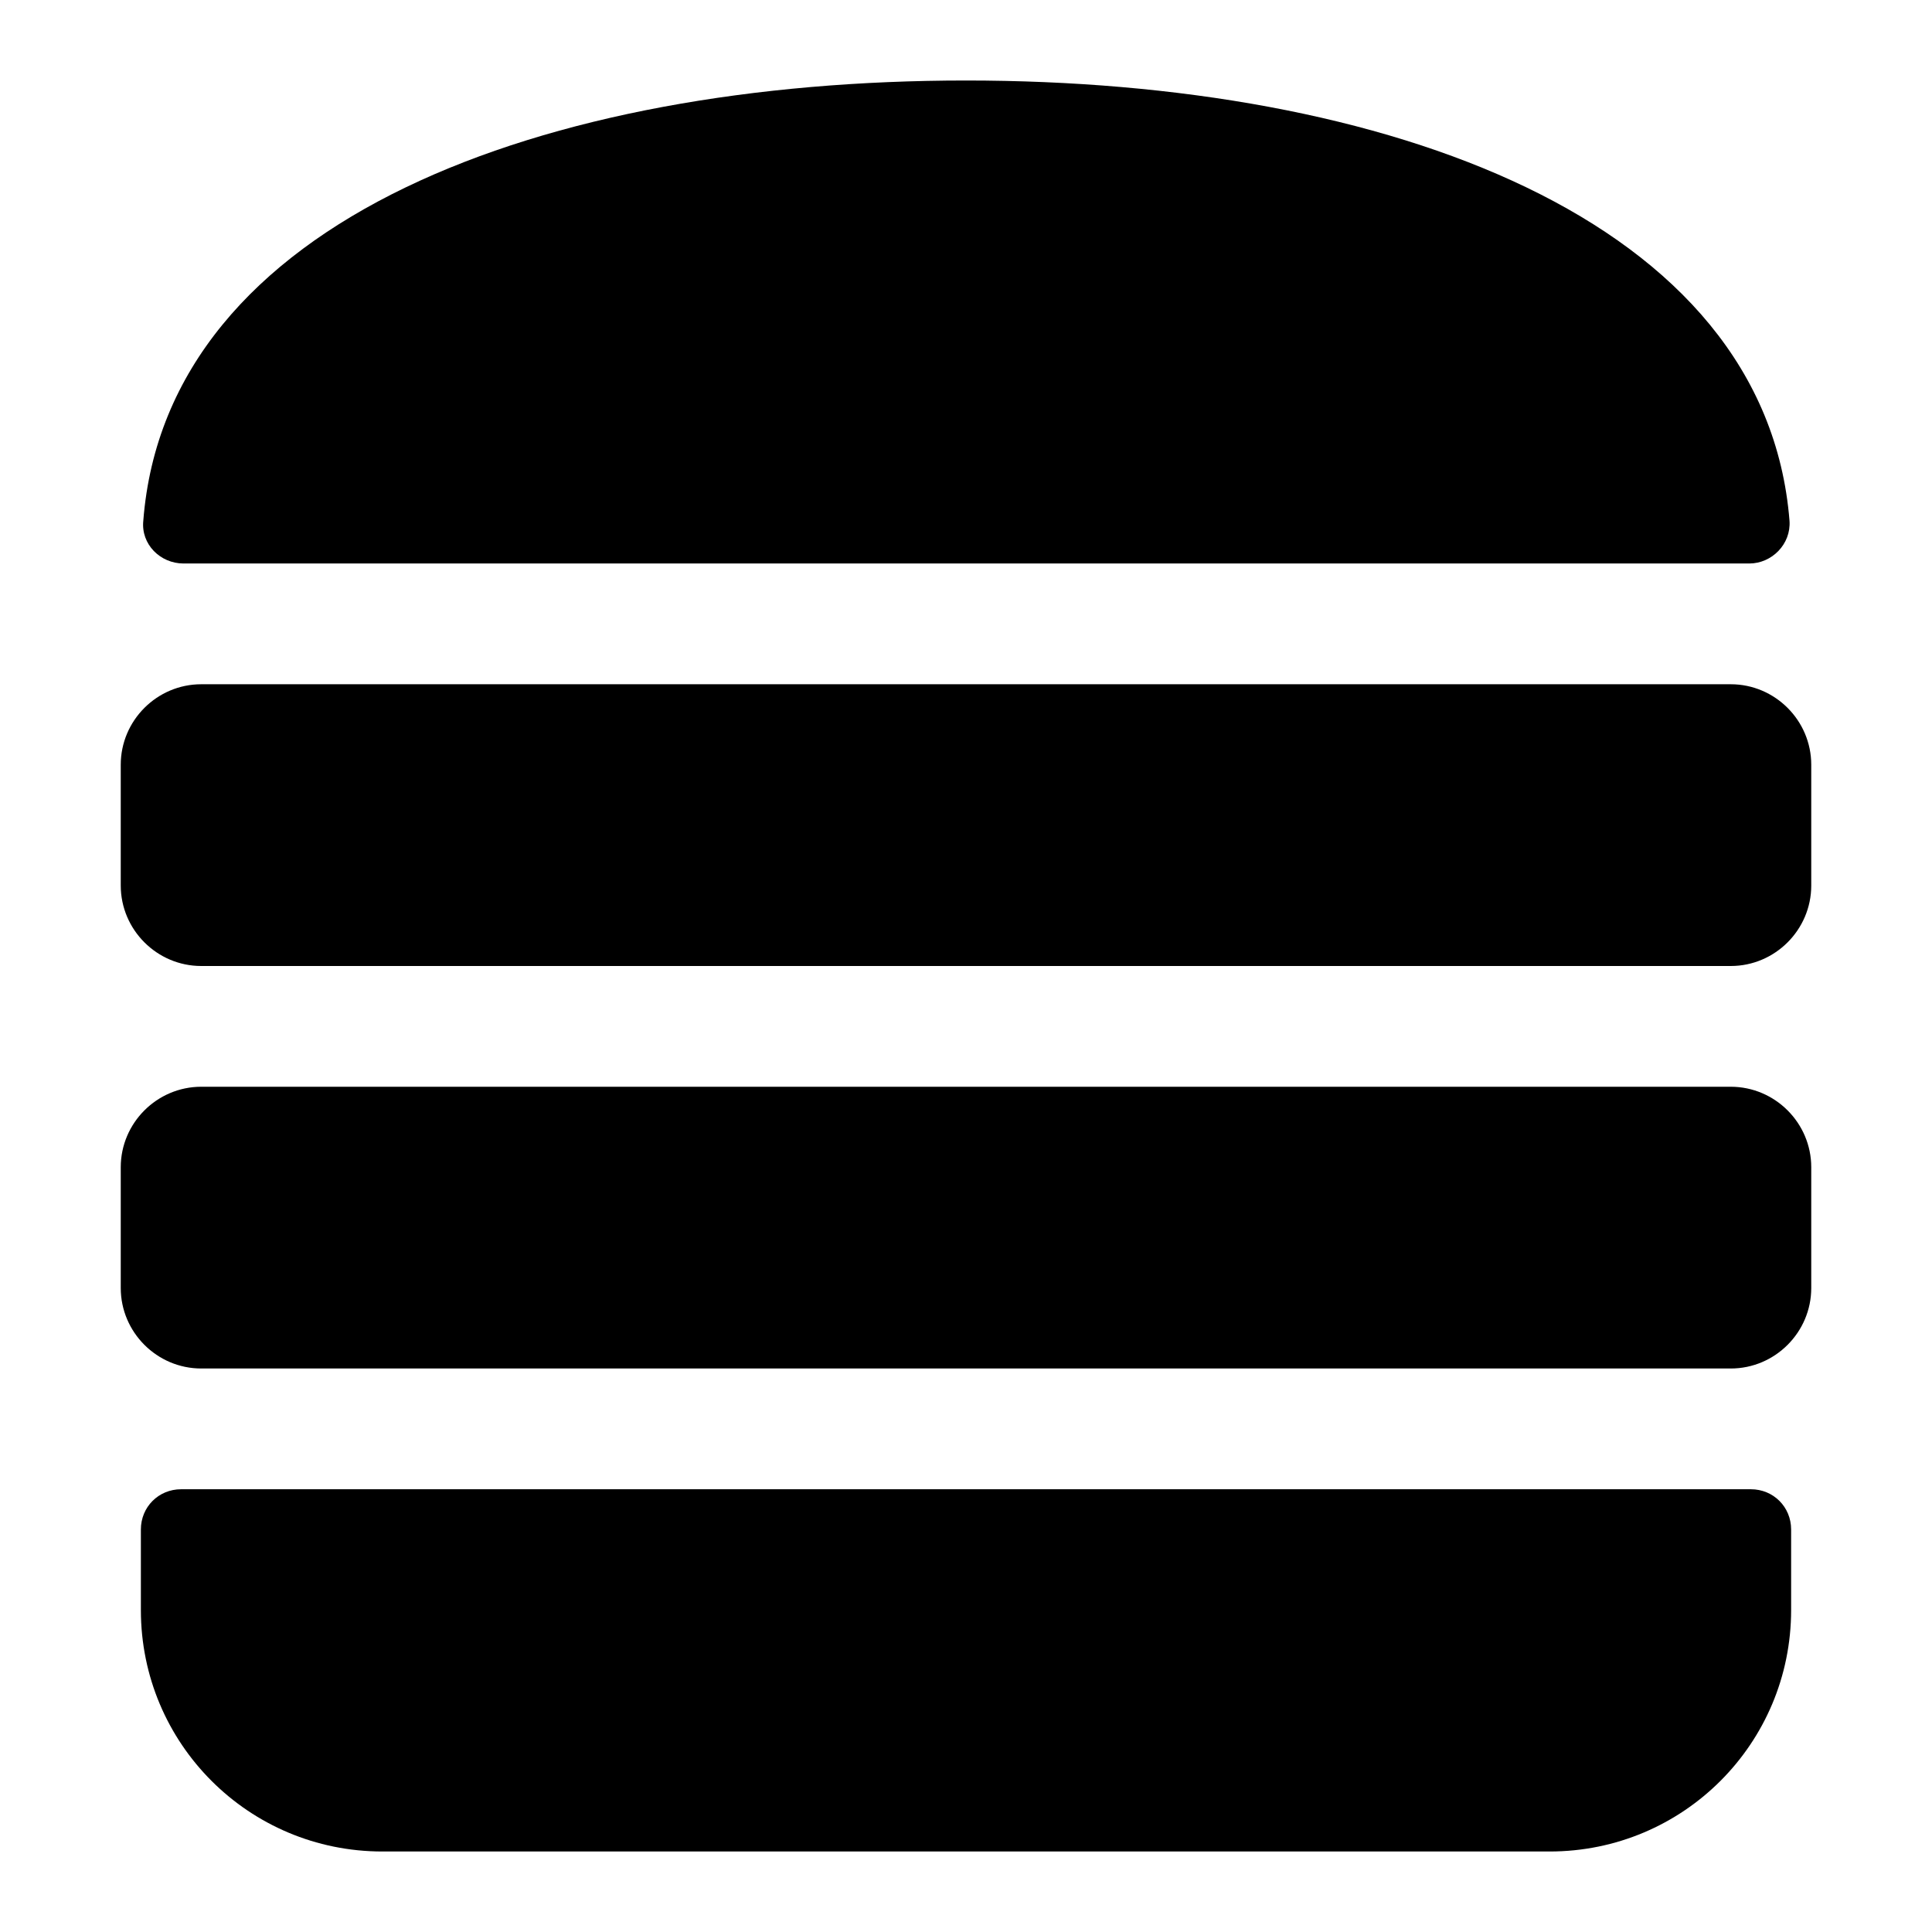 <svg xmlns="http://www.w3.org/2000/svg" aria-hidden="true" viewBox="0 0 24 24" fill="currentColor" focusable="false" role="img">
  <path fill-rule="evenodd" d="M1.78 6.47c-.03.29.21.53.5.53h19.45c.28 0 .52-.24.5-.53C21.93 2.72 17.23 1 12 1S2.07 2.72 1.78 6.47zM4.75 23h14.5c1.66 0 3-1.34 3-3v-1c0-.28-.22-.5-.5-.5H2.25c-.28 0-.5.22-.5.5v1c0 1.66 1.34 3 3 3zm16.75-6h-19c-.55 0-1-.45-1-1v-1.5c0-.55.45-1 1-1h19c.55 0 1 .45 1 1V16c0 .55-.45 1-1 1zm-19-5h19c.55 0 1-.45 1-1V9.5c0-.55-.45-1-1-1h-19c-.55 0-1 .45-1 1V11c0 .55.45 1 1 1z" clip-rule="evenodd"/>
</svg>

